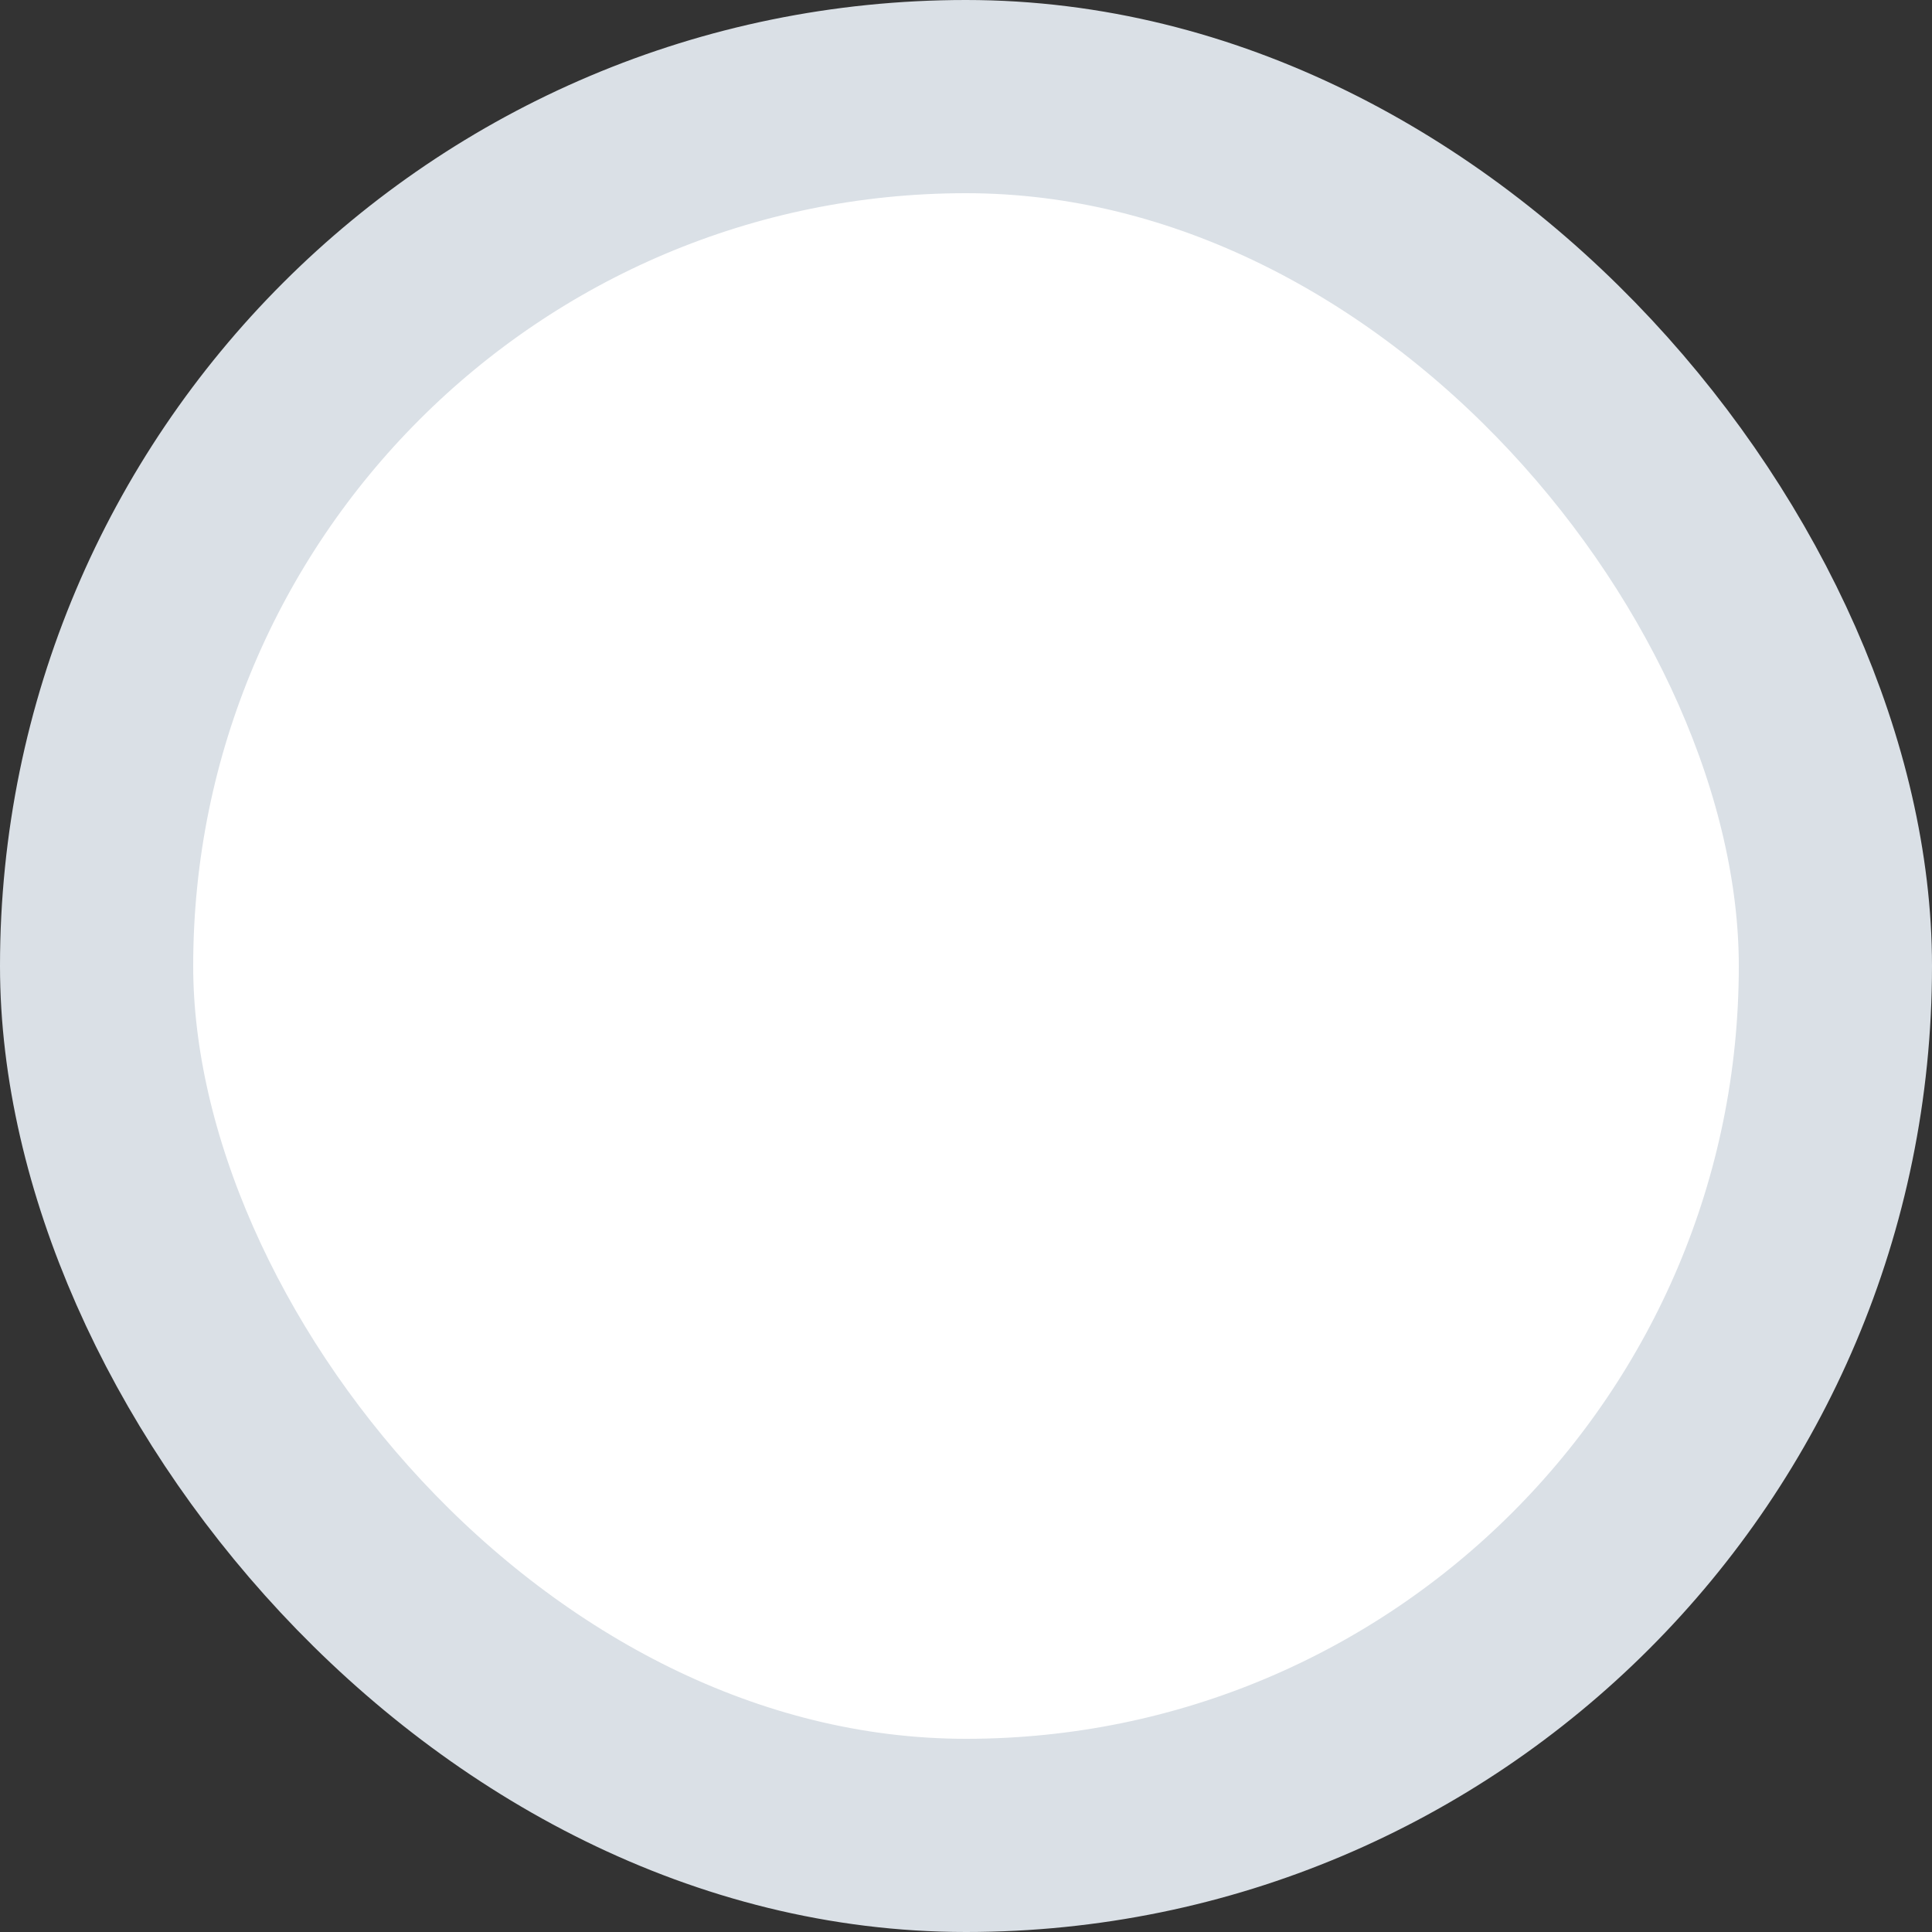 <svg width="20" height="20" viewBox="0 0 20 20" fill="none" xmlns="http://www.w3.org/2000/svg">
<rect x="0" y="0" width="20" height="20" fill="#333333" stroke="none"/>
<rect x="1" y="1" width="18" height="18" rx="9" fill="white"/>
<rect x="1" y="1" width="18" height="18" rx="9" stroke="#DAE0E6" stroke-width="2"/>
</svg>
